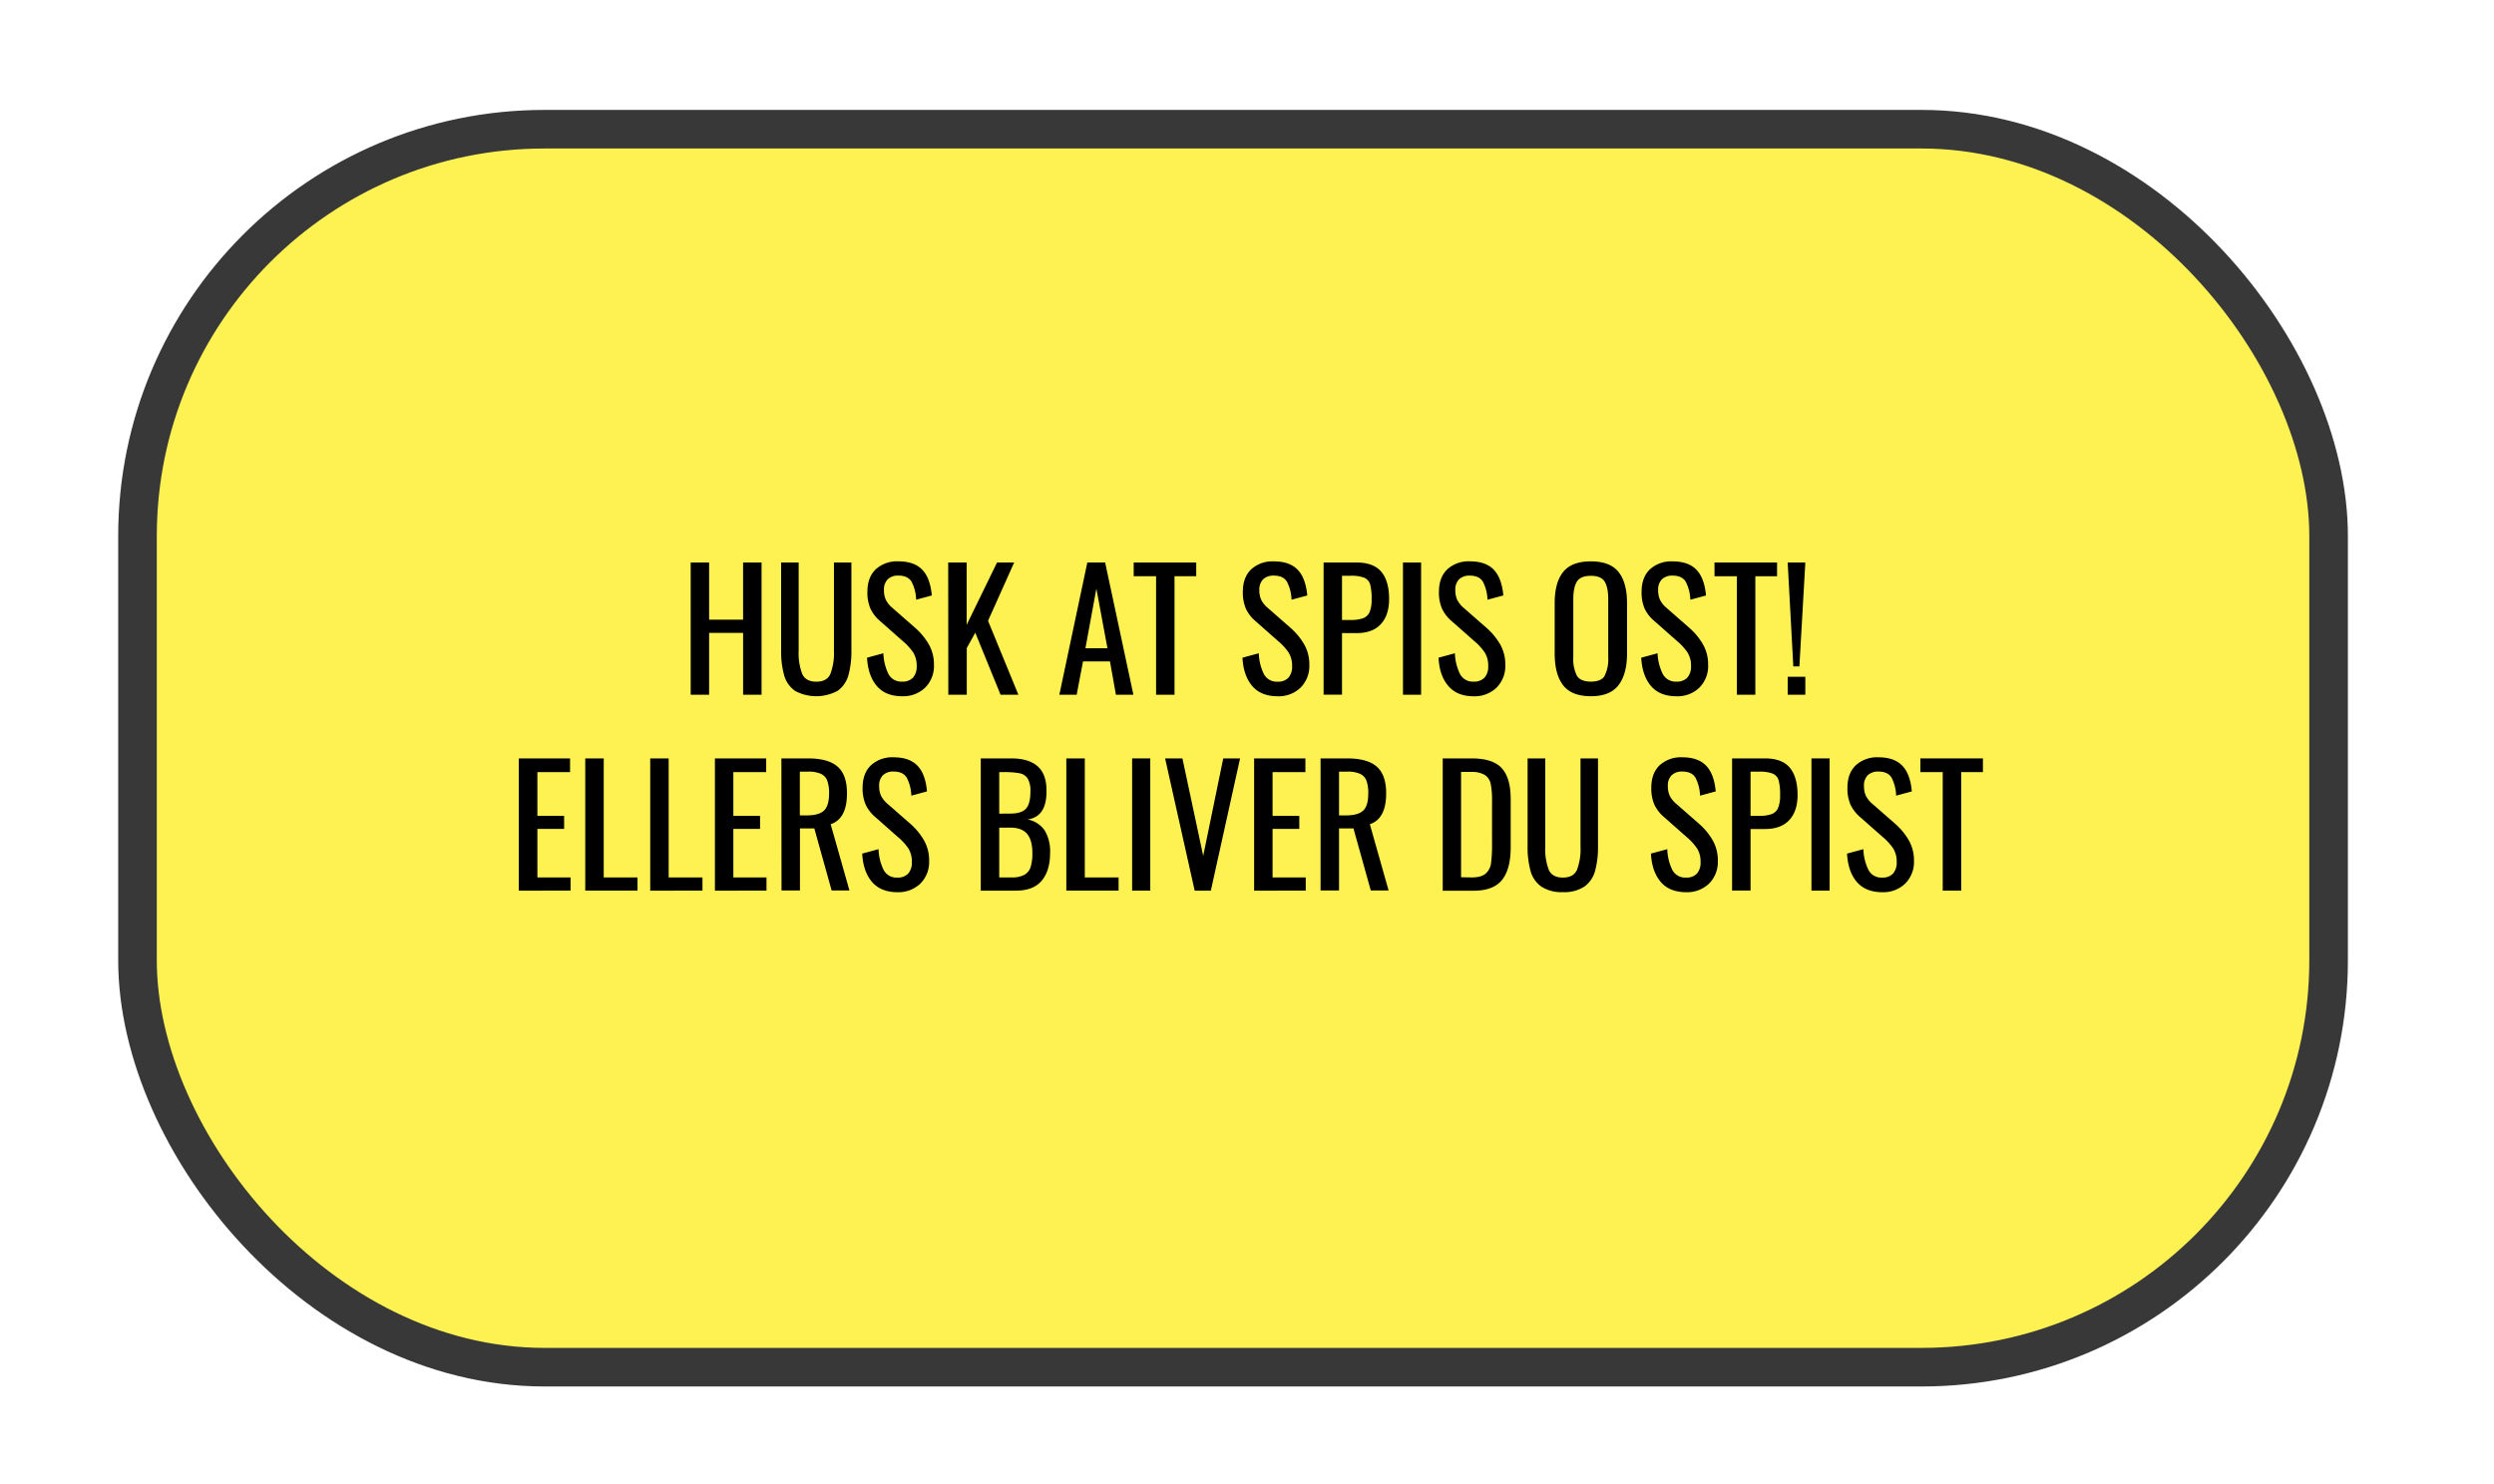 <svg id="Layer_1" data-name="Layer 1" xmlns="http://www.w3.org/2000/svg" width="840" height="500" viewBox="0 0 840 500"><defs><style>.cls-1{opacity:0.78;}.cls-2{fill:#fcee21;stroke:#000;stroke-miterlimit:10;stroke-width:13px;}</style></defs><title>Intro 2</title><g class="cls-1"><rect class="cls-2" x="46.31" y="43.53" width="737.98" height="417.08" rx="137.07"/></g><path d="M232.63,189.51h6.21v19.25h11.44V189.51h6.22v44.55h-6.22V213.22H238.84v20.84h-6.21Z"/><path d="M267.69,232.69a9.53,9.53,0,0,1-3.6-5.23,30.19,30.19,0,0,1-1-8.41V189.51H269v29.81a19.51,19.51,0,0,0,1.18,7.7c.79,1.76,2.37,2.64,4.76,2.64s4-.88,4.75-2.64a19.48,19.48,0,0,0,1.19-7.7V189.51h5.88v29.54a30.19,30.19,0,0,1-1,8.41,9.59,9.59,0,0,1-3.57,5.23,15.09,15.09,0,0,1-14.55,0Z"/><path d="M295.3,231.09q-2.94-3.47-3.27-9.51l5.5-1.49A17.2,17.2,0,0,0,299.2,227a4.87,4.87,0,0,0,4.65,2.64,4.77,4.77,0,0,0,3.66-1.34,5.58,5.58,0,0,0,1.24-3.88,8.35,8.35,0,0,0-1.16-4.57,19.55,19.55,0,0,0-3.68-4l-7.48-6.6a12.48,12.48,0,0,1-3.28-4.26,13.73,13.73,0,0,1-1-5.59q0-4.89,2.8-7.59a10.61,10.61,0,0,1,7.65-2.69c3.52,0,6.17.93,8,2.8s2.88,4.77,3.25,8.69l-5.28,1.43a14.06,14.06,0,0,0-1.52-6c-.82-1.41-2.3-2.12-4.42-2.12a5,5,0,0,0-3.63,1.24,4.86,4.86,0,0,0-1.27,3.66,7.47,7.47,0,0,0,.66,3.32,8.88,8.88,0,0,0,2.26,2.73l7.53,6.6a22.48,22.48,0,0,1,4.65,5.61,13.61,13.61,0,0,1,1.73,6.87,10.27,10.27,0,0,1-3,7.76,10.67,10.67,0,0,1-7.7,2.86Q298.24,234.56,295.3,231.09Z"/><path d="M319.36,189.51h6.22v21l10.23-21h5.77l-8.8,19.64L343,234.06H337l-8.52-20.9-2.86,5.17v15.73h-6.22Z"/><path d="M366.22,189.51h6l9.52,44.55h-5.89l-2-11.22h-9.08l-2.14,11.22h-5.83ZM373,218.39l-3.73-20.08-3.69,20.08Z"/><path d="M389.38,194.13h-7.54v-4.62H402.9v4.62h-7.31v39.93h-6.21Z"/><path d="M421.74,231.09q-2.94-3.47-3.27-9.51l5.5-1.49a17,17,0,0,0,1.68,6.93,4.84,4.84,0,0,0,4.64,2.64,4.74,4.74,0,0,0,3.66-1.34,5.53,5.53,0,0,0,1.24-3.88,8.35,8.35,0,0,0-1.16-4.57,19.27,19.27,0,0,0-3.68-4l-7.48-6.6A12.44,12.44,0,0,1,419.6,205a13.72,13.72,0,0,1-1-5.59q0-4.89,2.8-7.59a10.61,10.61,0,0,1,7.65-2.69q5.28,0,8,2.8t3.25,8.69L435,202.05a14.08,14.08,0,0,0-1.51-6c-.83-1.41-2.3-2.12-4.43-2.12a5,5,0,0,0-3.63,1.24,4.9,4.9,0,0,0-1.27,3.66,7.47,7.47,0,0,0,.66,3.32,9,9,0,0,0,2.26,2.73l7.53,6.6a22.05,22.05,0,0,1,4.65,5.61,13.51,13.51,0,0,1,1.73,6.87,10.27,10.27,0,0,1-3,7.76,10.66,10.66,0,0,1-7.7,2.86Q424.68,234.56,421.74,231.09Z"/><path d="M445.8,189.51h11.06c3.85,0,6.64,1.05,8.39,3.14s2.61,5.15,2.61,9.18c0,3.63-.94,6.46-2.81,8.47s-4.58,3-8.14,3H452v20.73H445.8Zm9.08,19.36a12,12,0,0,0,4.26-.6,3.87,3.87,0,0,0,2.17-2.09,10.94,10.94,0,0,0,.66-4.29,18.44,18.44,0,0,0-.49-5,3.49,3.49,0,0,0-2-2.25,11.91,11.91,0,0,0-4.6-.66H452v14.9Z"/><path d="M472.53,189.51h6.11v44.55h-6.11Z"/><path d="M487.8,231.09q-3-3.47-3.28-9.51l5.5-1.49A17.36,17.36,0,0,0,491.7,227a4.86,4.86,0,0,0,4.65,2.64,4.77,4.77,0,0,0,3.66-1.34,5.58,5.58,0,0,0,1.23-3.88,8.35,8.35,0,0,0-1.15-4.57,19.35,19.35,0,0,0-3.69-4l-7.48-6.6a12.57,12.57,0,0,1-3.27-4.26,13.72,13.72,0,0,1-1-5.59q0-4.89,2.81-7.59a10.6,10.6,0,0,1,7.64-2.69q5.28,0,8,2.8c1.79,1.87,2.88,4.77,3.24,8.69L501,202.05a14.08,14.08,0,0,0-1.51-6q-1.23-2.11-4.43-2.12a5,5,0,0,0-3.63,1.24,4.9,4.9,0,0,0-1.26,3.66,7.47,7.47,0,0,0,.66,3.32,9,9,0,0,0,2.25,2.73l7.54,6.6a22.48,22.48,0,0,1,4.65,5.61,13.61,13.61,0,0,1,1.73,6.87,10.27,10.27,0,0,1-3,7.76,10.67,10.67,0,0,1-7.7,2.86Q490.74,234.56,487.8,231.09Z"/><path d="M526.46,230.84q-2.84-3.71-2.83-10.75V203.21q0-6.93,2.86-10.51t9.35-3.57q6.48,0,9.32,3.6T548,203.21v16.94q0,6.93-2.86,10.67t-9.29,3.74Q529.29,234.56,526.46,230.84Zm14-3.21a12.31,12.31,0,0,0,1.21-6.16V201.94q0-4.06-1.21-6T535.84,194q-3.52,0-4.73,1.95t-1.21,6v19.53a12.31,12.31,0,0,0,1.21,6.16q1.2,2,4.73,2T540.51,227.63Z"/><path d="M556.05,231.09q-2.94-3.47-3.27-9.51l5.5-1.49A17.2,17.2,0,0,0,560,227a4.87,4.87,0,0,0,4.65,2.64,4.77,4.77,0,0,0,3.66-1.34,5.58,5.58,0,0,0,1.24-3.88,8.35,8.35,0,0,0-1.16-4.57,19.55,19.55,0,0,0-3.68-4l-7.48-6.6A12.48,12.48,0,0,1,553.9,205a13.89,13.89,0,0,1-1-5.59q0-4.89,2.8-7.59a10.61,10.61,0,0,1,7.65-2.69c3.52,0,6.17.93,8,2.8s2.88,4.77,3.25,8.69l-5.28,1.43a14.06,14.06,0,0,0-1.52-6c-.82-1.41-2.3-2.12-4.42-2.12a5,5,0,0,0-3.63,1.24,4.86,4.86,0,0,0-1.27,3.66,7.47,7.47,0,0,0,.66,3.32,8.88,8.88,0,0,0,2.26,2.73l7.53,6.6a22.48,22.48,0,0,1,4.65,5.61,13.61,13.61,0,0,1,1.73,6.87,10.27,10.27,0,0,1-3,7.76,10.67,10.67,0,0,1-7.7,2.86Q559,234.56,556.05,231.09Z"/><path d="M585,194.13h-7.54v-4.62h21.07v4.62h-7.32v39.93H585Z"/><path d="M602.11,189.51h5.94l-2,35H604Zm0,38.5h5.94v6.05h-5.94Z"/><path d="M174.74,255.51H192v4.62H181v14.74h9v4.4h-9v16.34h11.17v4.45H174.74Z"/><path d="M197.12,255.51h6.22v40.1h11.38v4.45h-17.6Z"/><path d="M219,255.51h6.21v40.1h11.39v4.45H219Z"/><path d="M240.79,255.51h17.27v4.62H247v14.74h9v4.4h-9v16.34h11.16v4.45H240.79Z"/><path d="M263.18,255.51h9q6.76,0,9.93,2.78t3.16,9q0,8.58-5.5,10.39l6.33,22.33h-6l-5.83-20.9h-4.84v20.9h-6.21Zm8.58,19.2c2.67,0,4.59-.53,5.74-1.6s1.74-3,1.74-5.77a12.2,12.2,0,0,0-.61-4.32,4.14,4.14,0,0,0-2.14-2.31,10.2,10.2,0,0,0-4.35-.74h-2.75v14.74Z"/><path d="M293.67,297.09q-2.94-3.46-3.27-9.51l5.5-1.49a17,17,0,0,0,1.68,6.93,4.85,4.85,0,0,0,4.65,2.64,4.73,4.73,0,0,0,3.65-1.34,5.53,5.53,0,0,0,1.24-3.88,8.35,8.35,0,0,0-1.15-4.57,19.35,19.35,0,0,0-3.69-4l-7.48-6.6a12.57,12.57,0,0,1-3.27-4.26,13.72,13.72,0,0,1-1-5.59q0-4.89,2.81-7.59a10.6,10.6,0,0,1,7.64-2.69q5.28,0,8,2.8t3.24,8.69l-5.28,1.43a14.08,14.08,0,0,0-1.51-6c-.83-1.41-2.3-2.12-4.43-2.12a5,5,0,0,0-3.63,1.24,4.9,4.9,0,0,0-1.26,3.66,7.47,7.47,0,0,0,.66,3.32,9,9,0,0,0,2.25,2.73l7.54,6.6a22.22,22.22,0,0,1,4.64,5.61,13.52,13.52,0,0,1,1.74,6.87,10.27,10.27,0,0,1-3,7.76,10.67,10.67,0,0,1-7.7,2.86Q296.62,300.56,293.67,297.09Z"/><path d="M330.33,255.51h10.23q6,0,9,2.73t2.91,8.44q0,8.52-6.38,9.4a9,9,0,0,1,5.78,3.71,13.74,13.74,0,0,1,1.81,7.57q0,6-2.83,9.35t-8.61,3.35H330.33Zm9.9,18.59q3.86,0,5.34-1.68c1-1.11,1.48-3,1.48-5.74a8.22,8.22,0,0,0-.91-4.38,4.07,4.07,0,0,0-2.72-1.78,27.67,27.67,0,0,0-5.39-.39h-1.48v14Zm.5,21.51a8.75,8.75,0,0,0,4.26-.86,4.56,4.56,0,0,0,2.12-2.61,15.29,15.29,0,0,0,.6-4.78q0-4.29-1.76-6.41t-5.72-2.12h-3.68v16.78Z"/><path d="M359.15,255.51h6.22v40.1h11.38v4.45h-17.6Z"/><path d="M381.31,255.51h6.11v44.55h-6.11Z"/><path d="M392.42,255.51h5.83l7,32.84L412,255.51h5.67l-9.85,44.55h-5.44Z"/><path d="M422.4,255.51h17.27v4.62H428.61v14.74h9v4.4h-9v16.34h11.17v4.45H422.4Z"/><path d="M444.78,255.51h9q6.76,0,9.93,2.78t3.16,9q0,8.58-5.5,10.39l6.32,22.33h-6l-5.83-20.9H451v20.9h-6.22Zm8.58,19.2q4,0,5.75-1.6c1.16-1.06,1.73-3,1.73-5.77a12.46,12.46,0,0,0-.6-4.32,4.16,4.16,0,0,0-2.15-2.31,10.12,10.12,0,0,0-4.34-.74H451v14.74Z"/><path d="M485.92,255.51h9.68q7.22,0,10.21,3.3t3,10.29v16.39q0,7.36-2.94,11t-9.76,3.6H485.92Zm9.74,40.1c2.16,0,3.73-.42,4.7-1.27a5.59,5.59,0,0,0,1.82-3.43,45.6,45.6,0,0,0,.35-6.58V269.87a27.38,27.38,0,0,0-.46-5.8,4.68,4.68,0,0,0-2-3,8.7,8.7,0,0,0-4.62-1h-3.35v35.48Z"/><path d="M519.12,298.69a9.49,9.49,0,0,1-3.61-5.23,30.19,30.19,0,0,1-1-8.41V255.51h5.94v29.81a19.69,19.69,0,0,0,1.18,7.7q1.18,2.64,4.76,2.64c2.39,0,4-.88,4.76-2.64a19.51,19.51,0,0,0,1.18-7.7V255.51h5.89v29.54a30.19,30.19,0,0,1-1,8.41,9.55,9.55,0,0,1-3.58,5.23,12.25,12.25,0,0,1-7.26,1.87A12.38,12.38,0,0,1,519.12,298.69Z"/><path d="M559.32,297.09q-2.94-3.46-3.27-9.51l5.5-1.49a17.2,17.2,0,0,0,1.67,6.93,4.87,4.87,0,0,0,4.65,2.64,4.74,4.74,0,0,0,3.66-1.34,5.58,5.58,0,0,0,1.24-3.88,8.35,8.35,0,0,0-1.16-4.57,19.55,19.55,0,0,0-3.68-4l-7.48-6.6a12.48,12.48,0,0,1-3.28-4.26,13.89,13.89,0,0,1-1-5.59q0-4.89,2.8-7.59a10.61,10.61,0,0,1,7.65-2.69q5.28,0,8,2.8t3.25,8.69l-5.28,1.43a14.22,14.22,0,0,0-1.51-6q-1.24-2.11-4.43-2.12a5,5,0,0,0-3.63,1.24,4.86,4.86,0,0,0-1.27,3.66,7.47,7.47,0,0,0,.66,3.32,8.88,8.88,0,0,0,2.26,2.73l7.53,6.6a22.05,22.05,0,0,1,4.65,5.61,13.61,13.61,0,0,1,1.73,6.87,10.27,10.27,0,0,1-3,7.76,10.66,10.66,0,0,1-7.7,2.86Q562.26,300.56,559.32,297.09Z"/><path d="M583.38,255.51h11.06q5.77,0,8.38,3.14t2.62,9.18c0,3.63-.94,6.46-2.81,8.47s-4.58,3-8.14,3H589.6v20.73h-6.22Zm9.08,19.36a12,12,0,0,0,4.26-.6,3.87,3.87,0,0,0,2.17-2.09,10.94,10.94,0,0,0,.66-4.29,18.44,18.44,0,0,0-.49-5,3.48,3.48,0,0,0-2-2.25,11.82,11.82,0,0,0-4.59-.66H589.6v14.9Z"/><path d="M610.11,255.51h6.11v44.55h-6.11Z"/><path d="M625.37,297.09q-2.94-3.46-3.27-9.51l5.5-1.49a17,17,0,0,0,1.68,6.93,4.85,4.85,0,0,0,4.65,2.64,4.73,4.73,0,0,0,3.65-1.34,5.53,5.53,0,0,0,1.24-3.88,8.35,8.35,0,0,0-1.15-4.57,19.35,19.35,0,0,0-3.69-4l-7.48-6.6a12.57,12.57,0,0,1-3.27-4.26,13.72,13.72,0,0,1-1-5.59q0-4.89,2.81-7.59a10.58,10.58,0,0,1,7.64-2.69q5.28,0,8,2.8t3.24,8.69l-5.28,1.43a14.08,14.08,0,0,0-1.51-6c-.83-1.41-2.3-2.12-4.43-2.12a5,5,0,0,0-3.63,1.24,4.9,4.9,0,0,0-1.26,3.66,7.47,7.47,0,0,0,.66,3.32,9,9,0,0,0,2.25,2.73l7.54,6.6a22.22,22.22,0,0,1,4.64,5.61,13.52,13.52,0,0,1,1.74,6.87,10.27,10.27,0,0,1-3,7.76,10.67,10.67,0,0,1-7.7,2.86Q628.32,300.56,625.37,297.09Z"/><path d="M654.33,260.13H646.8v-4.62h21.06v4.62h-7.31v39.93h-6.22Z"/></svg>